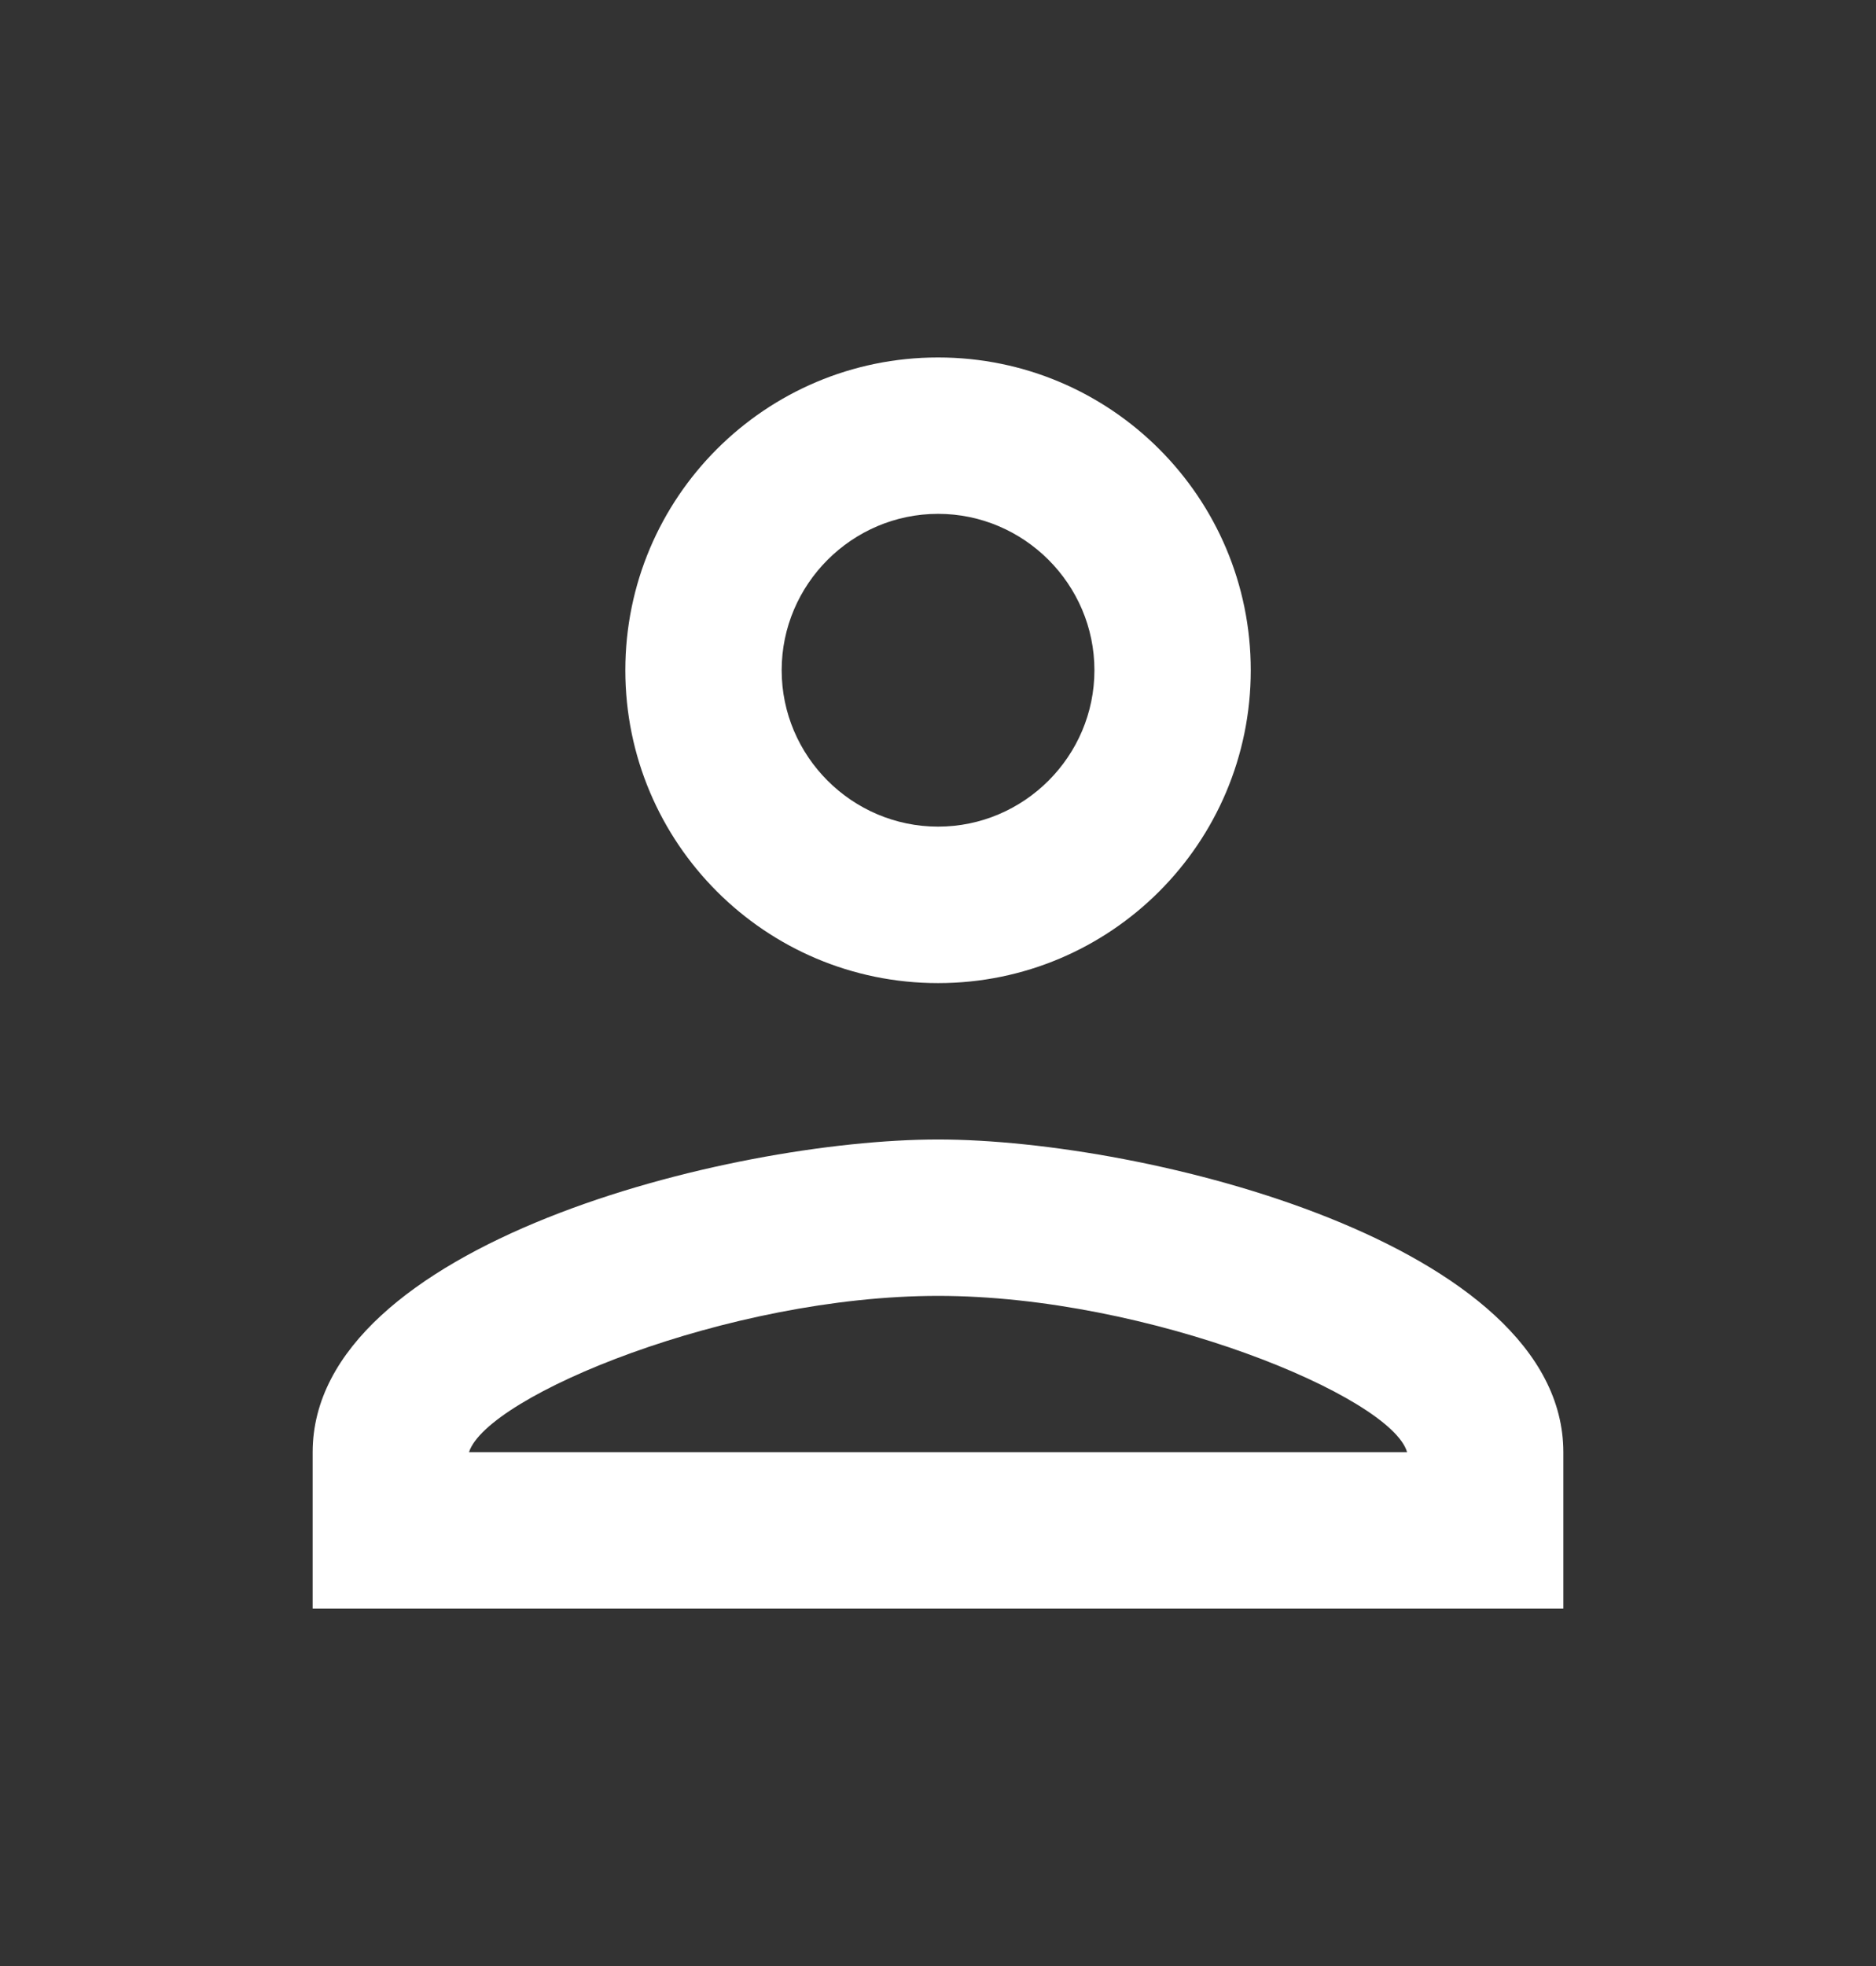 <svg width="21" height="22" viewBox="0 0 21 22" fill="none" xmlns="http://www.w3.org/2000/svg">
    <rect x="0" y="0" width="21" height="22" fill="#333333" stroke="none"/>
    <g clip-path="url(#clip0_1_1009)">
        <path d="M10.501 5.75C11.463 5.75 12.251 6.538 12.251 7.5C12.251 8.463 11.463 9.25 10.501 9.25C9.538 9.25 8.75 8.463 8.75 7.5C8.75 6.538 9.538 5.75 10.501 5.75ZM10.501 14.501C12.863 14.501 15.575 15.629 15.751 16.25H5.25C5.452 15.62 8.147 14.501 10.501 14.501ZM10.501 4C8.567 4 7 5.567 7 7.5C7 9.434 8.567 11.001 10.501 11.001C12.434 11.001 14.001 9.434 14.001 7.5C14.001 5.567 12.434 4 10.501 4ZM10.501 12.751C8.164 12.751 3.5 13.923 3.5 16.25L3.5 18H17.5V16.25C17.5 13.923 12.837 12.751 10.501 12.751Z" fill="white"/>
    </g>
    <defs>
        <clipPath id="clip0_1_1009">
            <rect width="21" height="21" fill="white" transform="translate(0 0.5)"/>
        </clipPath>
    </defs>
</svg>
